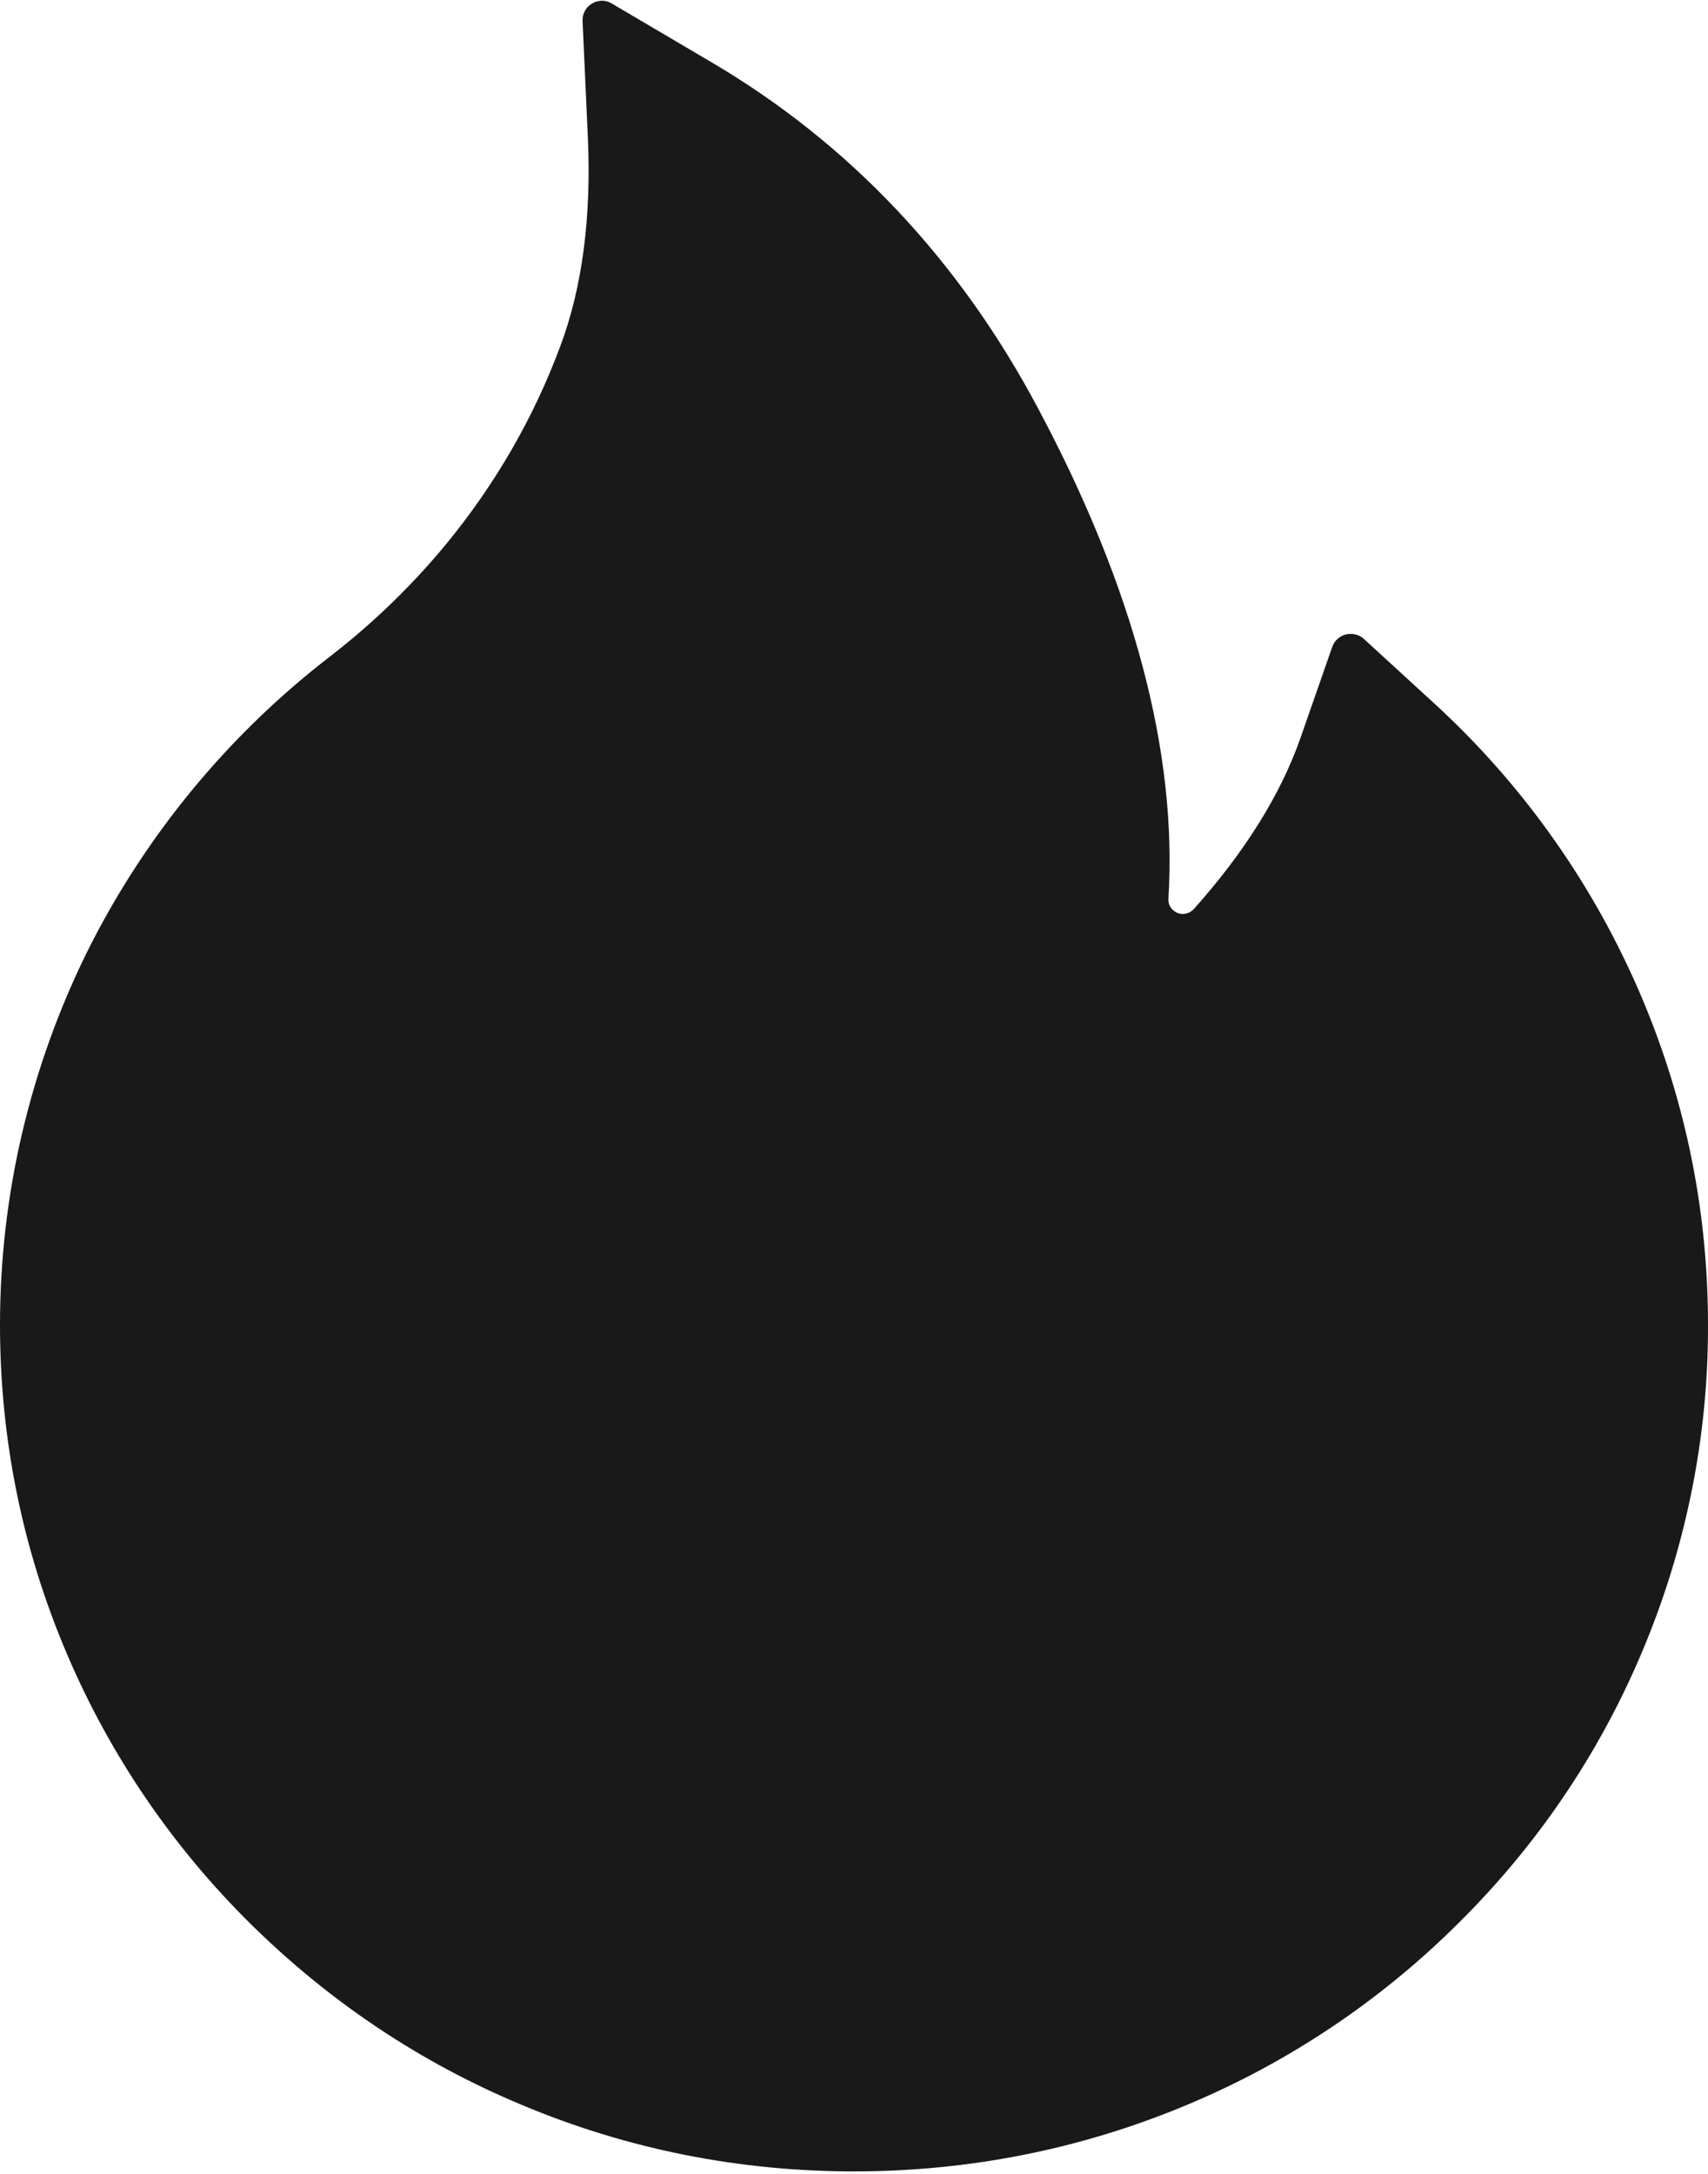 <svg width="11" height="14" viewBox="0 0 11 14" fill="none" xmlns="http://www.w3.org/2000/svg">
<path d="M10.533 6.331C10.229 5.649 9.789 5.036 9.238 4.531L8.783 4.114C8.767 4.1 8.749 4.09 8.729 4.086C8.709 4.081 8.688 4.081 8.668 4.086C8.647 4.091 8.629 4.101 8.614 4.115C8.598 4.129 8.587 4.146 8.58 4.166L8.377 4.748C8.25 5.114 8.017 5.487 7.688 5.855C7.666 5.878 7.641 5.884 7.623 5.886C7.606 5.887 7.58 5.884 7.556 5.862C7.534 5.844 7.523 5.816 7.525 5.787C7.583 4.847 7.302 3.786 6.686 2.631C6.177 1.672 5.469 0.923 4.584 0.402L3.939 0.022C3.855 -0.028 3.747 0.037 3.752 0.136L3.786 0.886C3.809 1.398 3.75 1.852 3.609 2.228C3.438 2.689 3.191 3.117 2.875 3.502C2.655 3.769 2.406 4.01 2.133 4.222C1.474 4.728 0.938 5.377 0.566 6.12C0.194 6.87 0 7.695 0 8.531C0 9.269 0.145 9.983 0.433 10.656C0.71 11.305 1.111 11.893 1.613 12.389C2.119 12.889 2.706 13.283 3.361 13.556C4.039 13.841 4.758 13.984 5.5 13.984C6.242 13.984 6.961 13.841 7.639 13.558C8.292 13.286 8.886 12.889 9.387 12.391C9.894 11.891 10.291 11.306 10.567 10.658C10.854 9.986 11.002 9.263 11 8.533C11 7.77 10.844 7.03 10.533 6.331Z" fill="#191919"/>
</svg>
